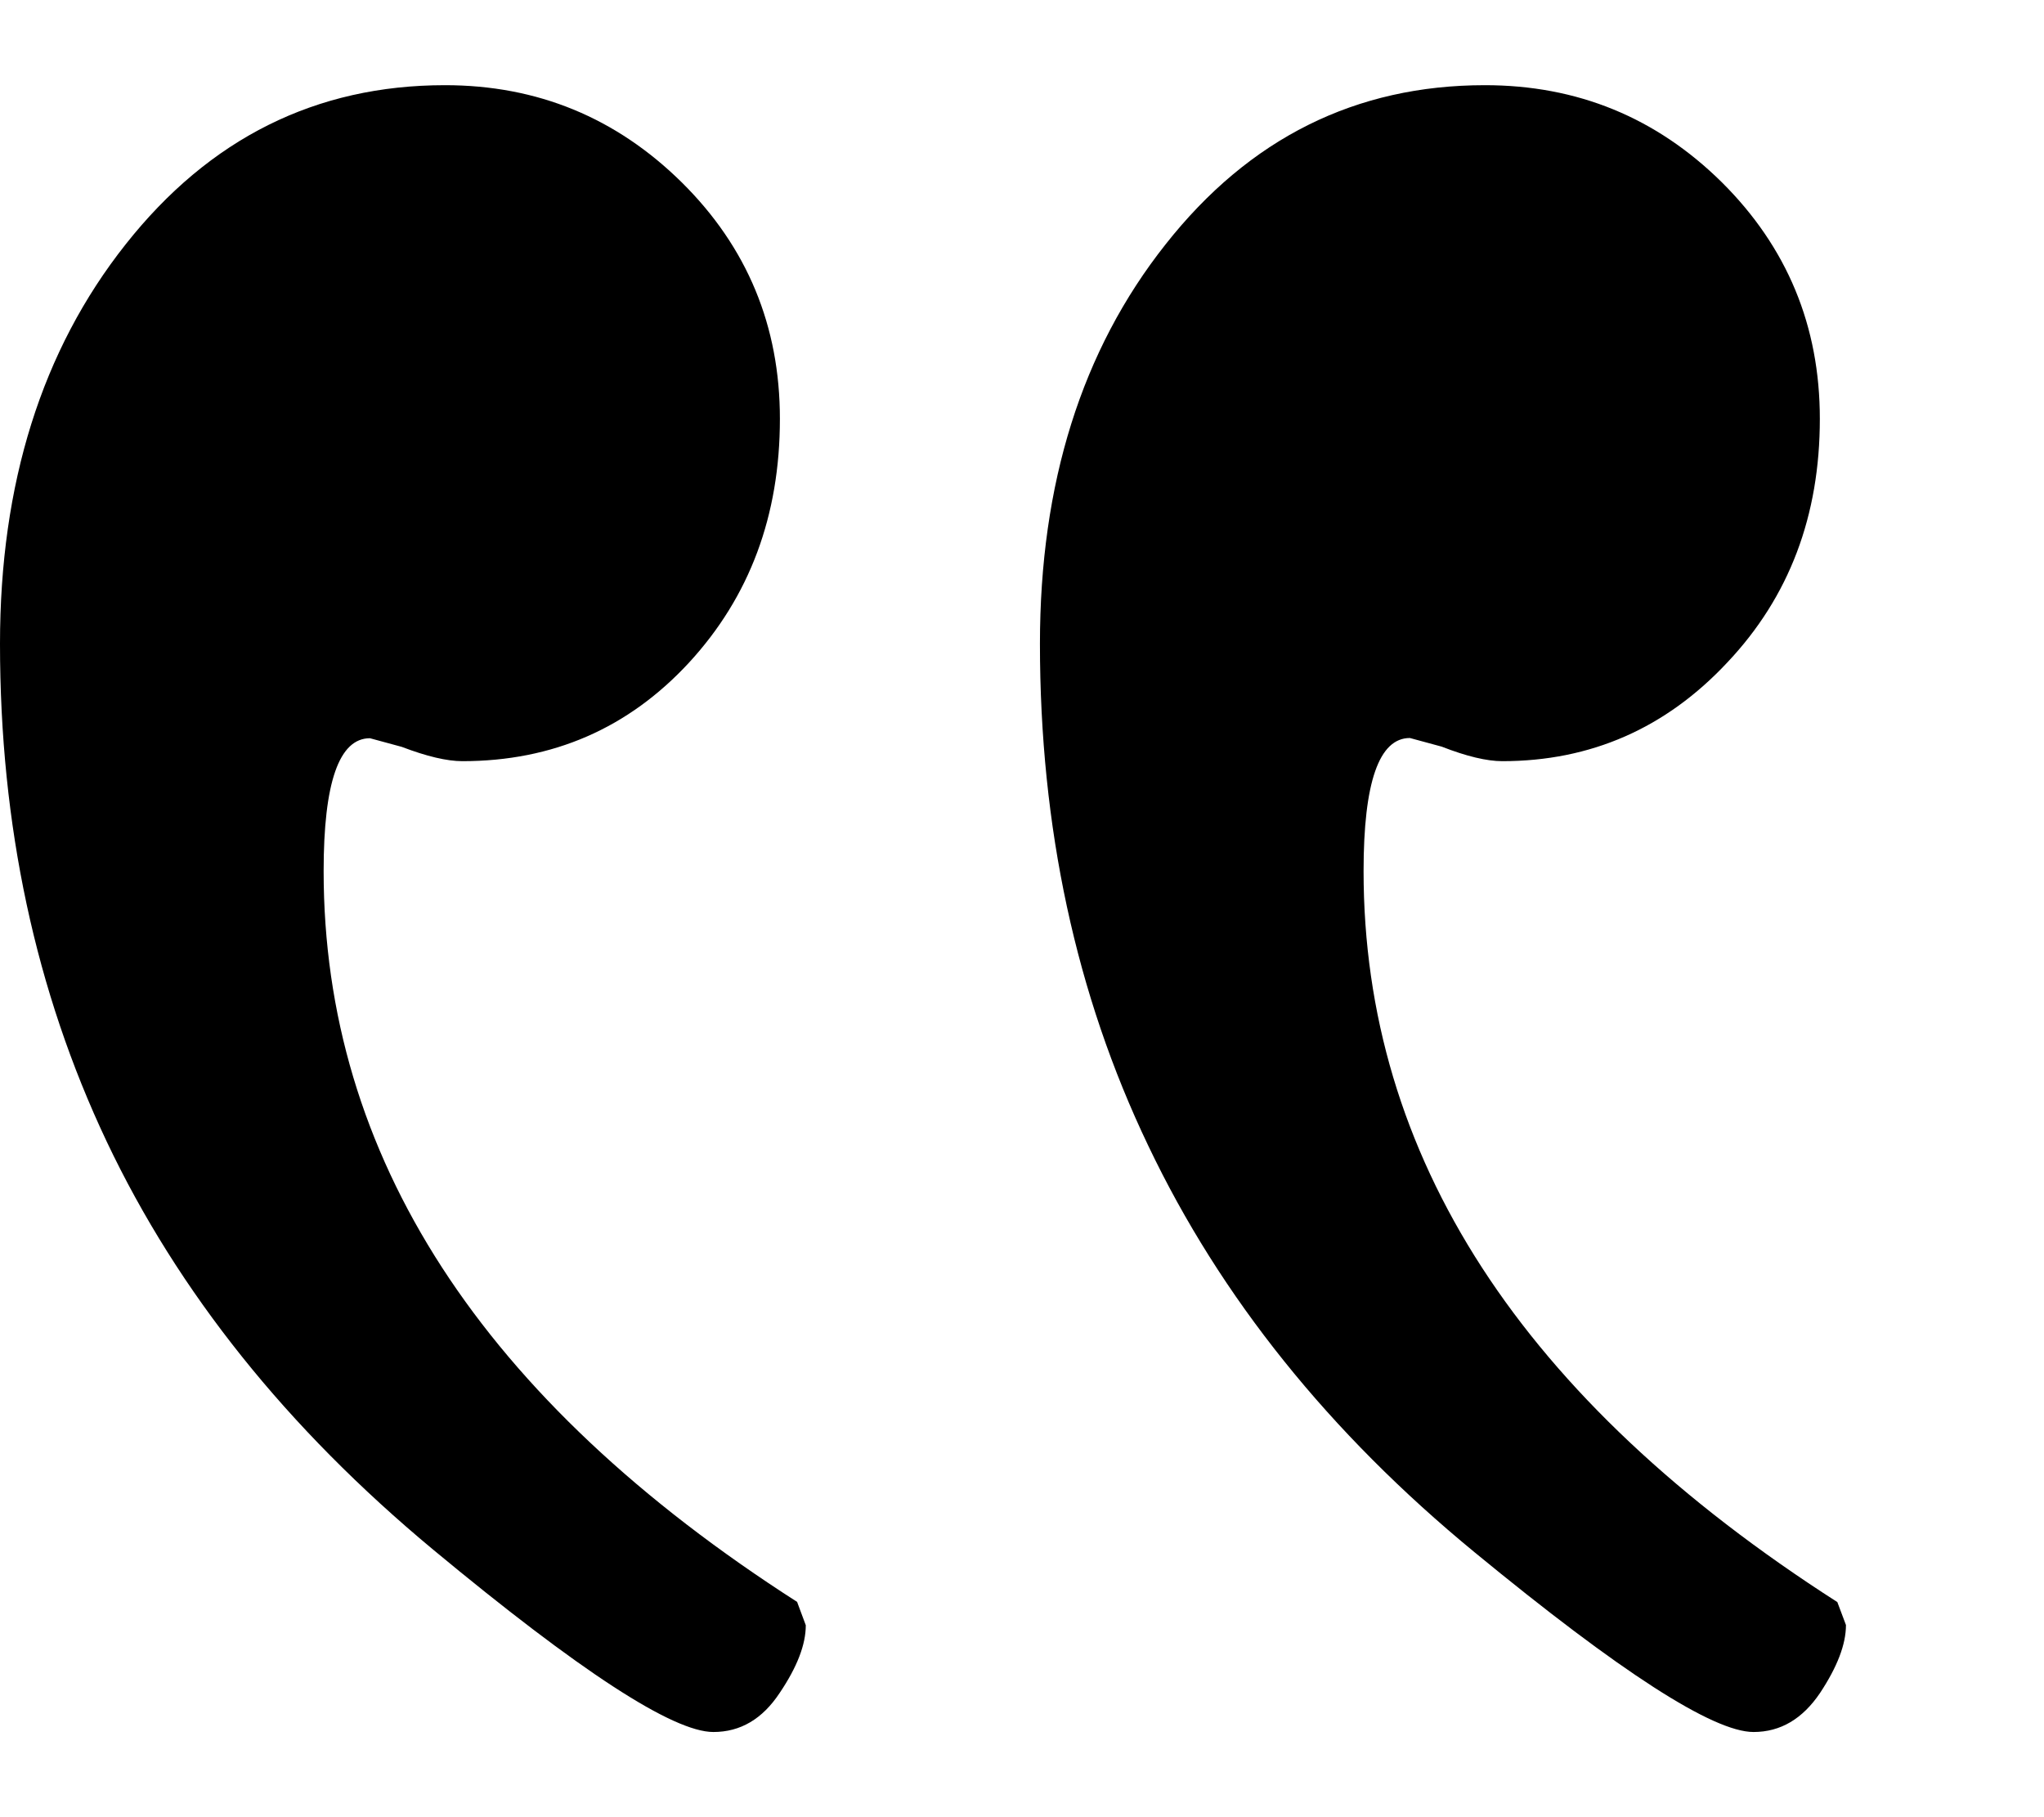<svg viewBox="0 0 9 8" fill="currentColor" xmlns="http://www.w3.org/2000/svg">
<path d="M3.511 7.053C2.12 6.162 1.425 5.089 1.425 3.835C1.425 3.445 1.493 3.25 1.629 3.25L1.769 3.288C1.879 3.33 1.968 3.351 2.036 3.351C2.434 3.351 2.767 3.206 3.034 2.917C3.301 2.627 3.434 2.27 3.434 1.844C3.434 1.435 3.29 1.088 3.002 0.803C2.713 0.518 2.366 0.375 1.959 0.375C1.391 0.375 0.922 0.609 0.553 1.076C0.184 1.542 0 2.129 0 2.834C0 3.633 0.156 4.363 0.47 5.026C0.784 5.688 1.263 6.287 1.907 6.822C2.552 7.357 2.963 7.625 3.141 7.625C3.26 7.625 3.357 7.568 3.433 7.453C3.51 7.339 3.548 7.24 3.548 7.155L3.51 7.053L3.511 7.053ZM8.09 7.053C6.699 6.162 6.004 5.09 6.004 3.835C6.004 3.444 6.072 3.249 6.208 3.249L6.348 3.287C6.458 3.33 6.547 3.351 6.615 3.351C7.004 3.351 7.335 3.206 7.606 2.916C7.879 2.627 8.013 2.27 8.013 1.844C8.013 1.435 7.869 1.088 7.581 0.802C7.292 0.517 6.945 0.375 6.538 0.375C5.97 0.375 5.501 0.608 5.132 1.076C4.763 1.542 4.579 2.128 4.579 2.834C4.579 3.641 4.737 4.378 5.056 5.044C5.374 5.711 5.853 6.308 6.493 6.834C7.134 7.361 7.543 7.625 7.721 7.625C7.84 7.625 7.937 7.567 8.014 7.453C8.09 7.338 8.128 7.239 8.128 7.154L8.09 7.053Z" fill="currentColor"/>
</svg>